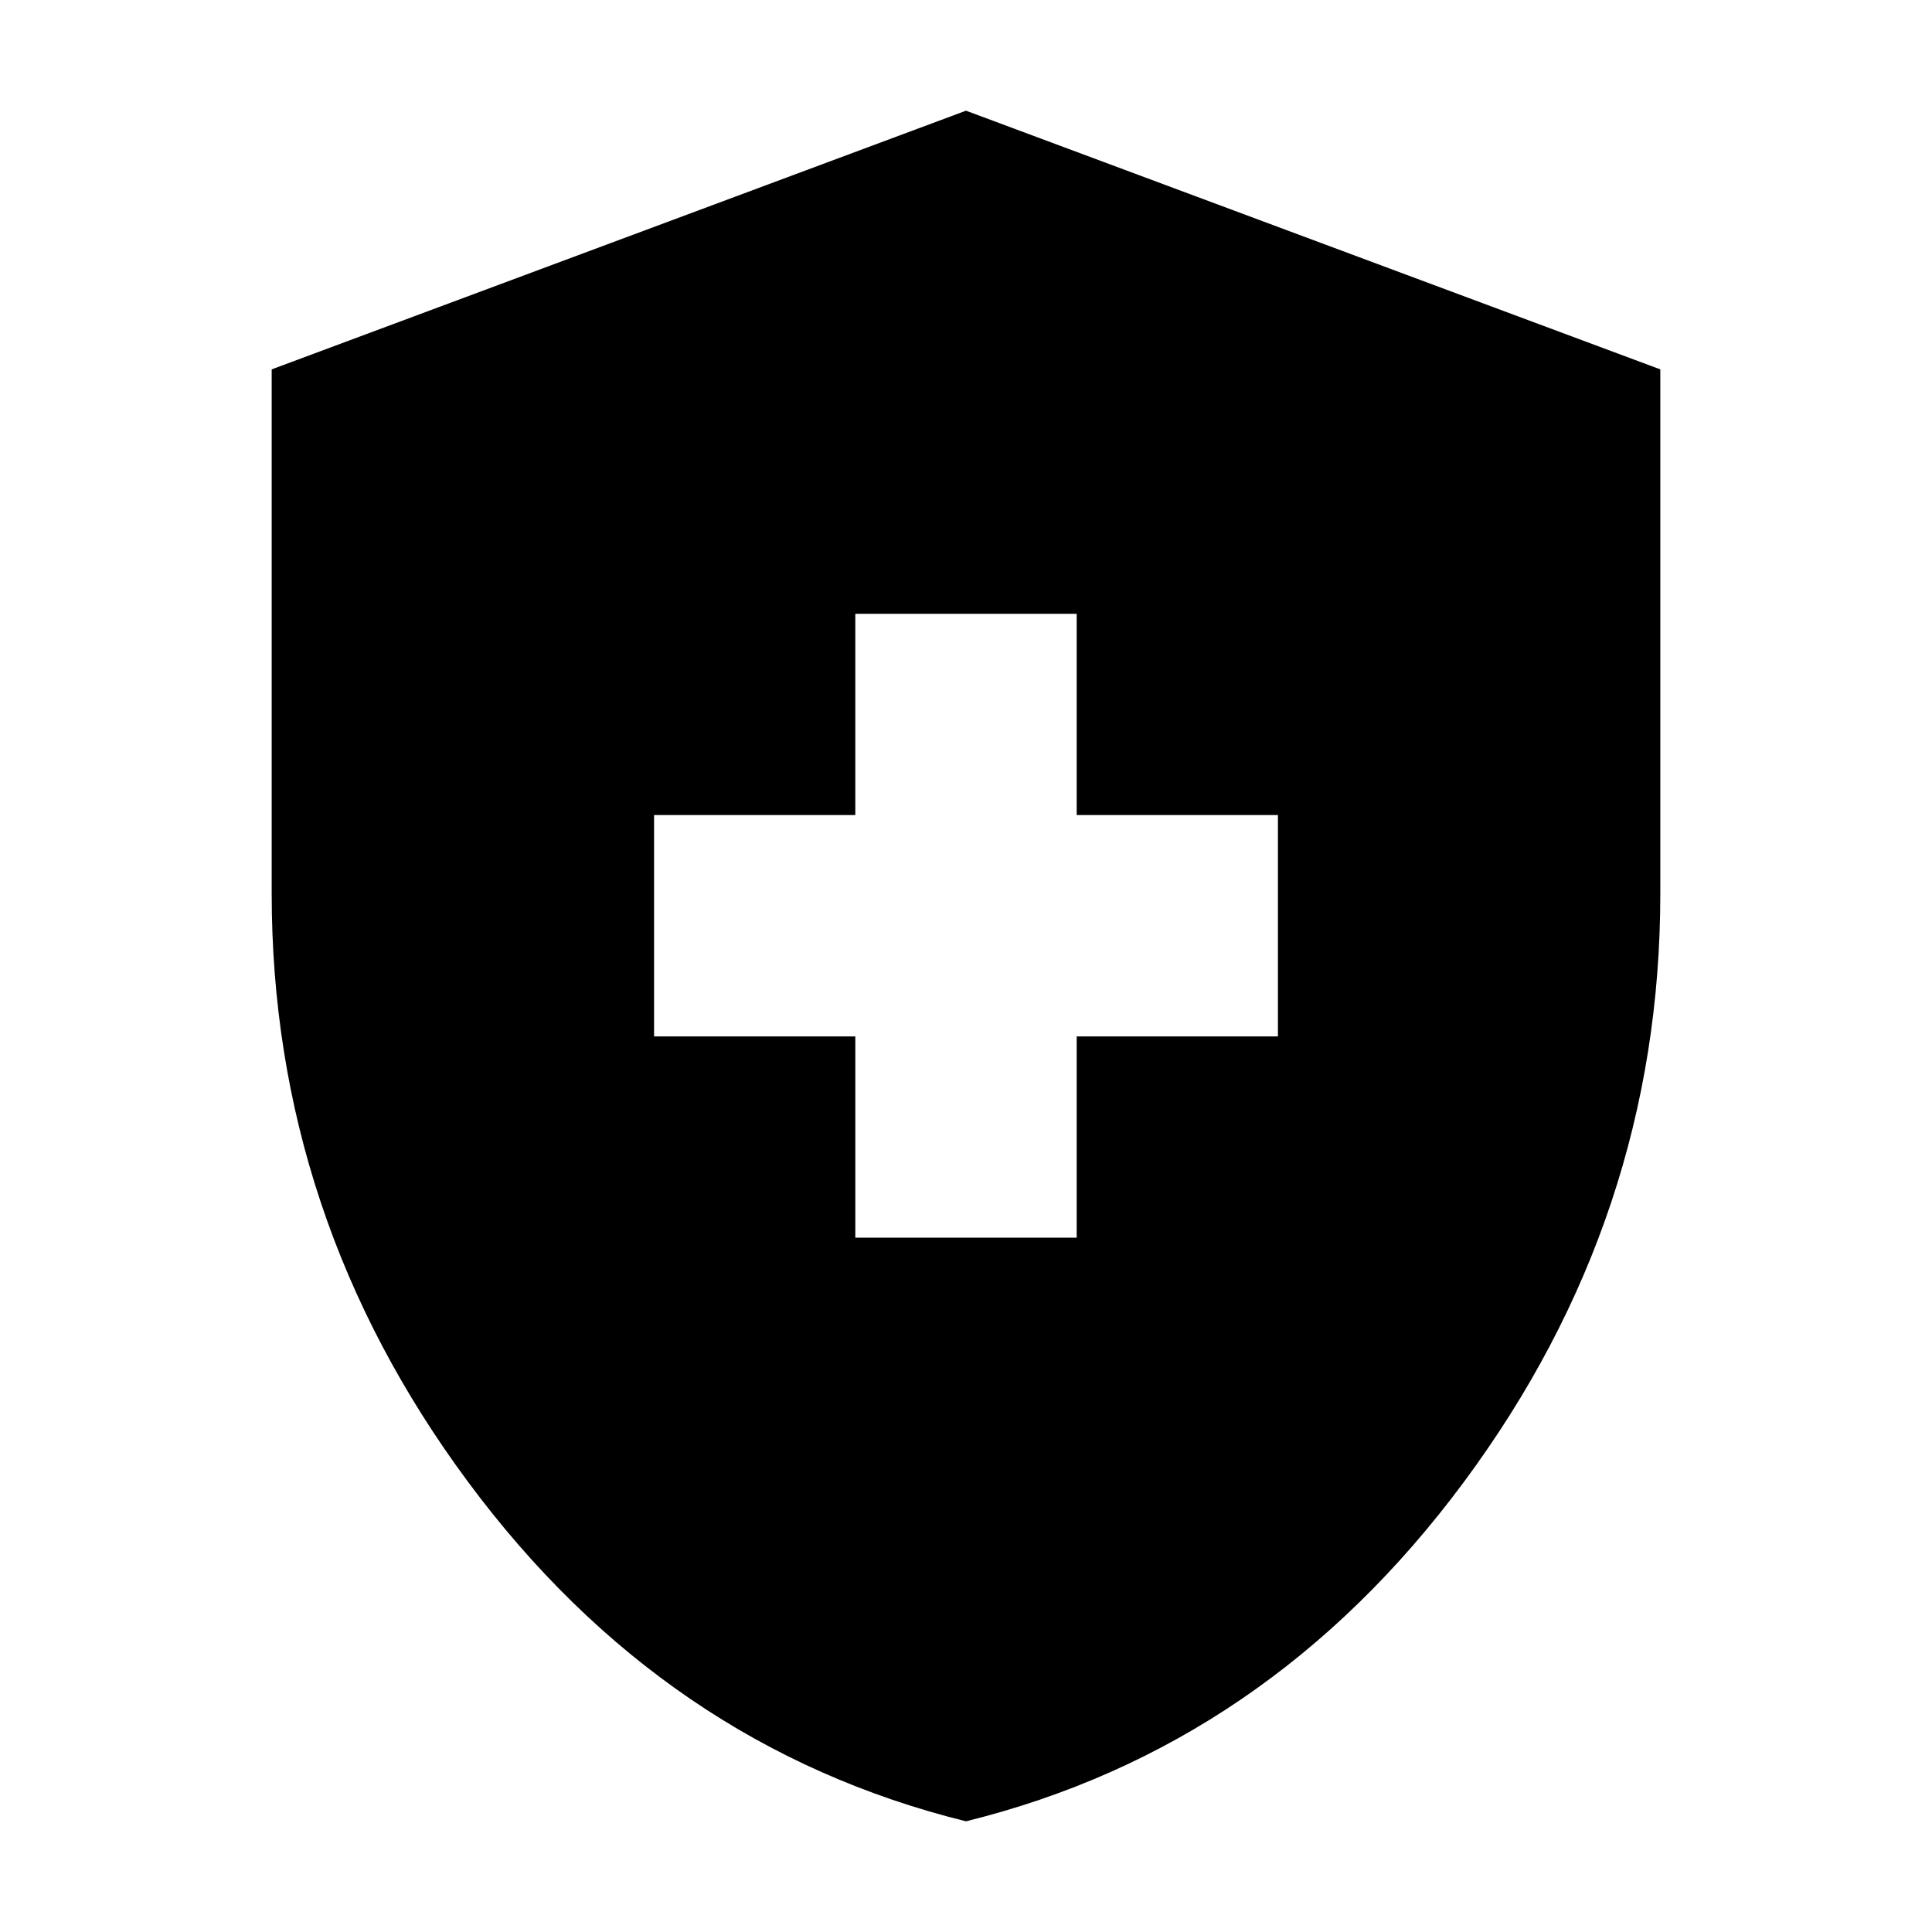 <svg xmlns="http://www.w3.org/2000/svg" height="24" viewBox="0 -960 960 960" width="24"><path d="M425-345h110v-100h100v-110H535v-100H425v100H325v110h100v100Zm55 290Q330.14-92.01 232.57-223.65 135-355.28 135-516v-260.46L480-905l345 128.54V-516q0 160.72-97.57 292.35Q629.86-92.01 480-55Z"/></svg>